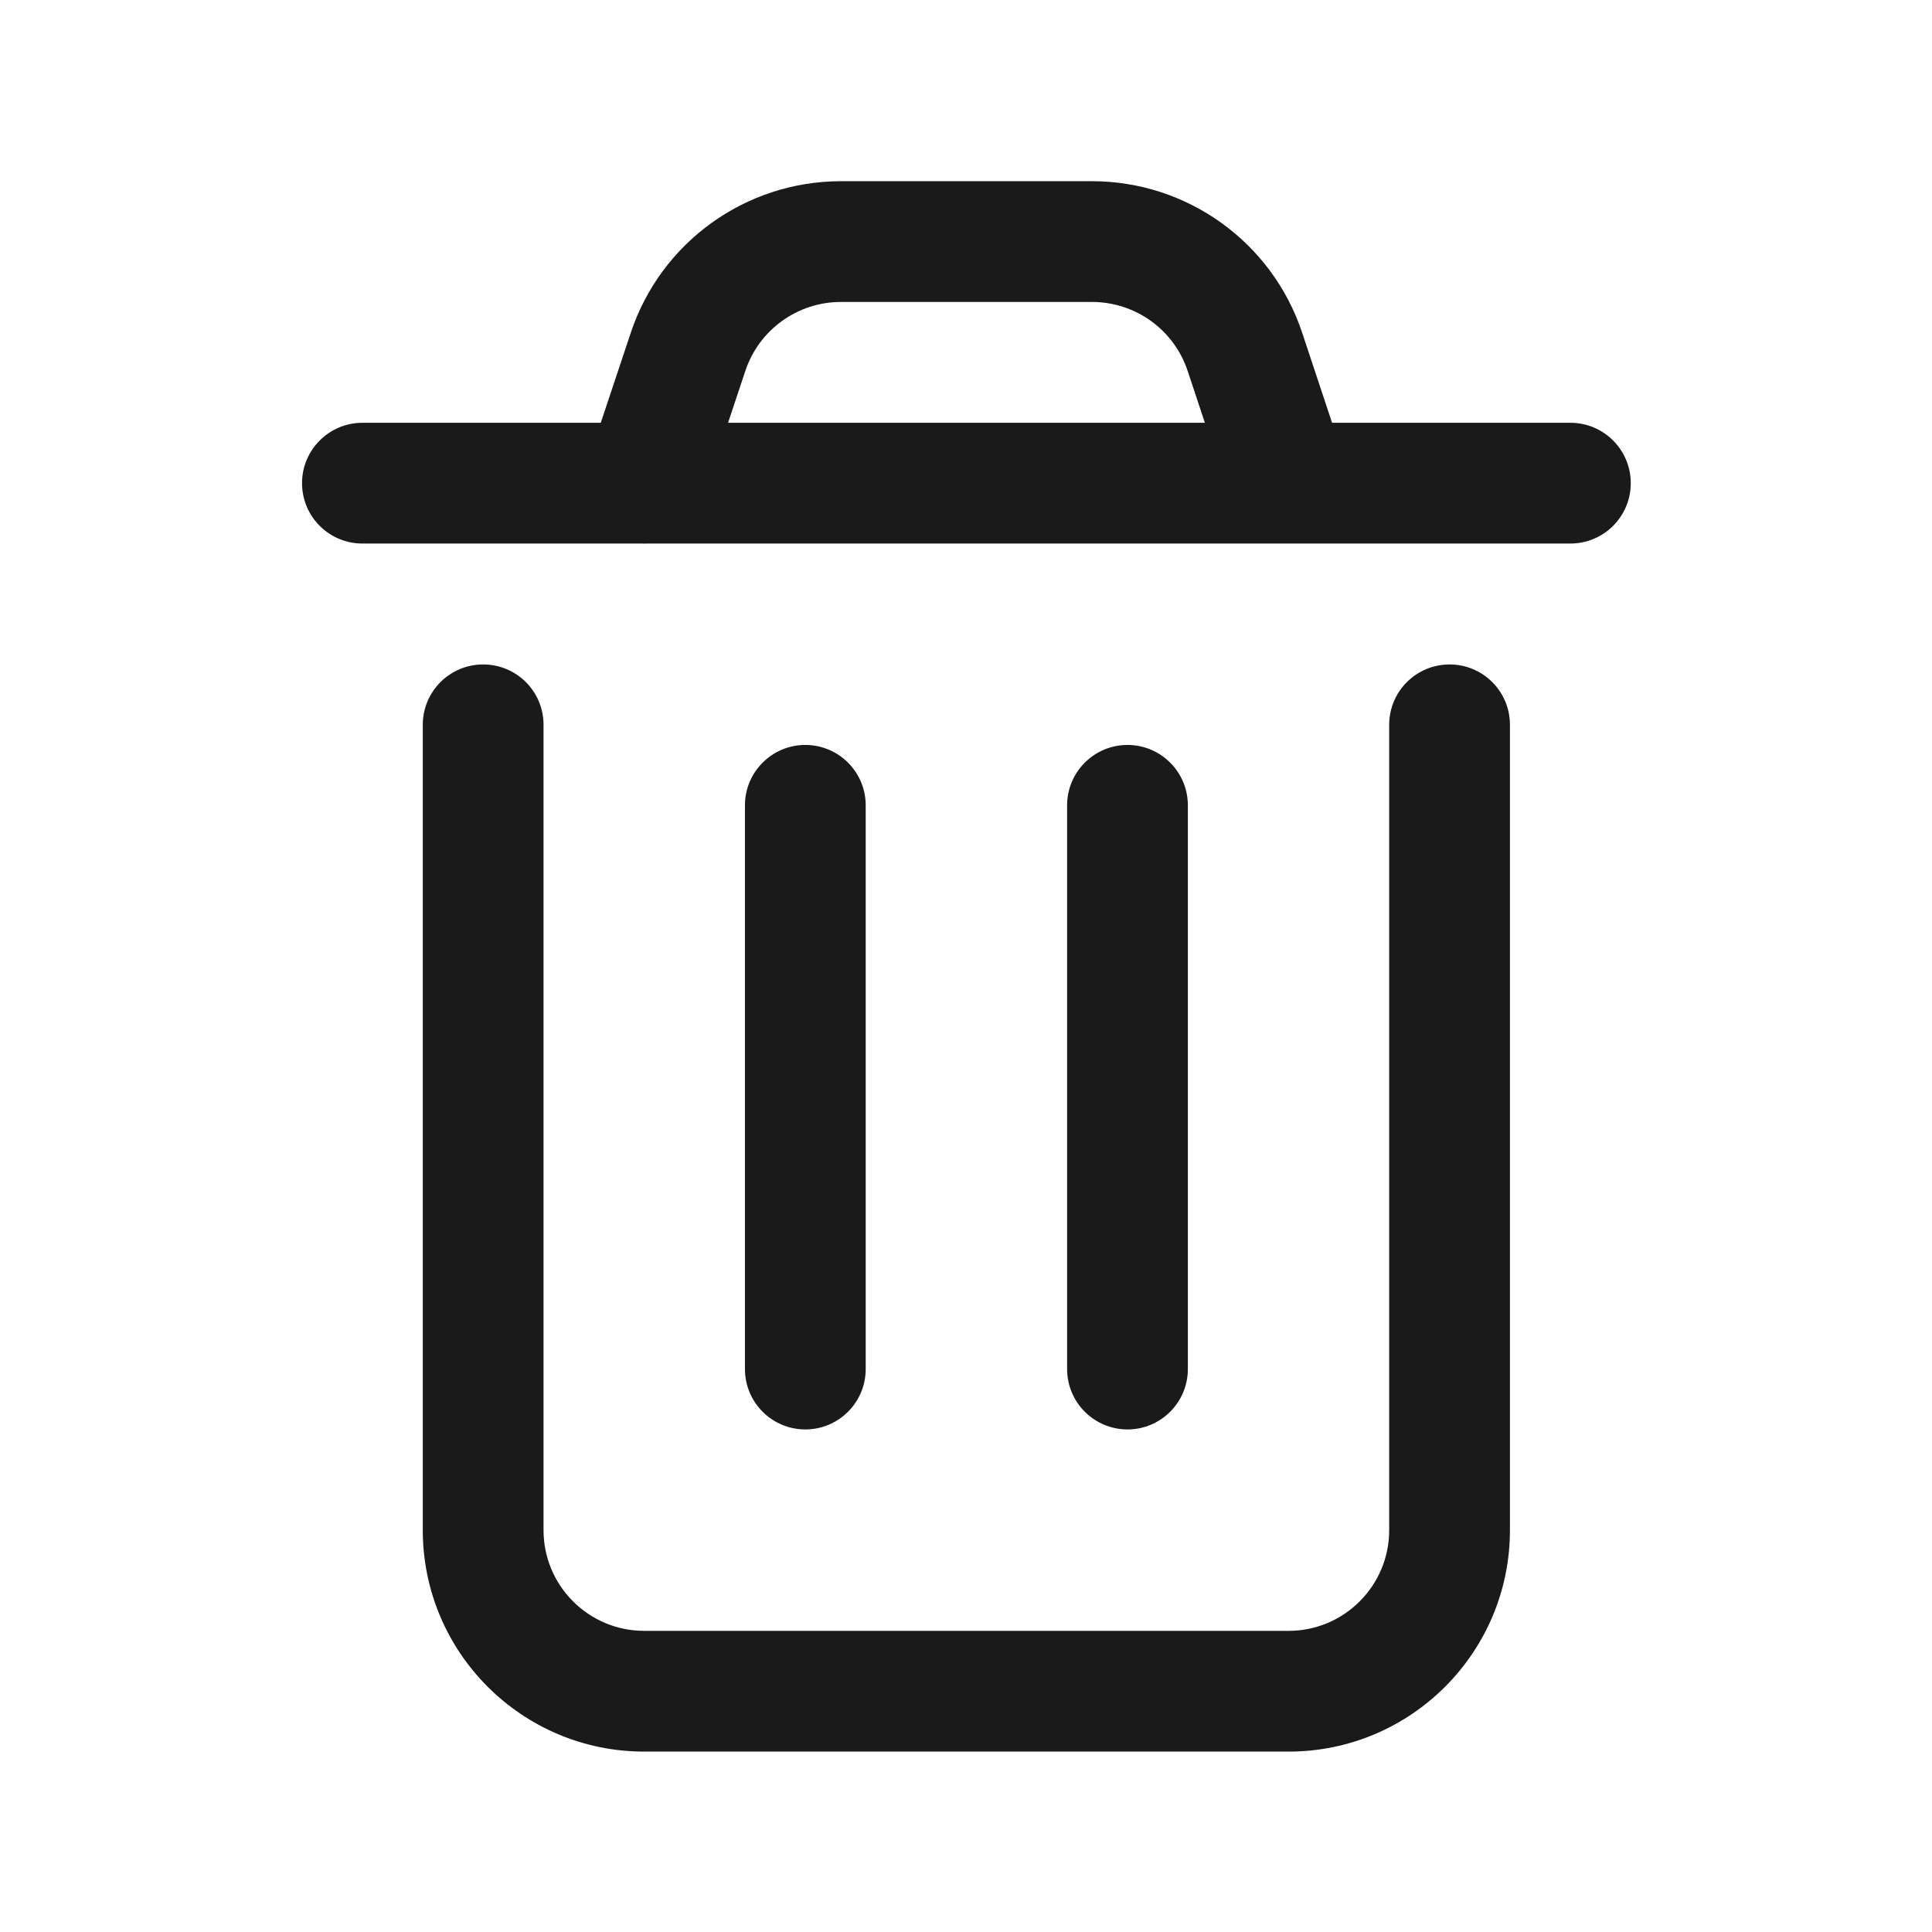 <svg width="24" height="24" viewBox="0 0 24 24" fill="none" xmlns="http://www.w3.org/2000/svg">
<path d="M6.752 9.004C6.752 8.589 6.417 8.254 6.002 8.254C5.588 8.254 5.252 8.589 5.252 9.004H6.752ZM18.757 9.004C18.757 8.589 18.422 8.254 18.007 8.254C17.593 8.254 17.257 8.589 17.257 9.004H18.757ZM14.756 10.004C14.756 9.59 14.42 9.254 14.006 9.254C13.592 9.254 13.256 9.59 13.256 10.004H14.756ZM13.256 17.007C13.256 17.421 13.592 17.757 14.006 17.757C14.42 17.757 14.756 17.421 14.756 17.007H13.256ZM10.754 10.004C10.754 9.59 10.418 9.254 10.004 9.254C9.59 9.254 9.254 9.59 9.254 10.004H10.754ZM9.254 17.007C9.254 17.421 9.59 17.757 10.004 17.757C10.418 17.757 10.754 17.421 10.754 17.007H9.254ZM4.502 5.252C4.088 5.252 3.752 5.588 3.752 6.002C3.752 6.417 4.088 6.752 4.502 6.752V5.252ZM19.508 6.752C19.922 6.752 20.258 6.417 20.258 6.002C20.258 5.588 19.922 5.252 19.508 5.252V6.752ZM7.292 5.765C7.161 6.158 7.373 6.583 7.766 6.714C8.159 6.845 8.584 6.633 8.715 6.24L7.292 5.765ZM8.548 4.37L9.259 4.607L9.259 4.607L8.548 4.37ZM10.446 3.001L10.446 3.751H10.446V3.001ZM13.564 3.001V3.751L13.565 3.751L13.564 3.001ZM15.464 4.37L16.176 4.133L16.176 4.133L15.464 4.37ZM15.295 6.239C15.425 6.632 15.85 6.845 16.243 6.714C16.636 6.584 16.849 6.159 16.718 5.766L15.295 6.239ZM5.252 9.004V19.008H6.752V9.004H5.252ZM5.252 19.008C5.252 20.527 6.484 21.759 8.003 21.759V20.259C7.312 20.259 6.752 19.699 6.752 19.008H5.252ZM8.003 21.759H16.007V20.259H8.003V21.759ZM16.007 21.759C17.526 21.759 18.757 20.527 18.757 19.008H17.257C17.257 19.699 16.697 20.259 16.007 20.259V21.759ZM18.757 19.008V9.004H17.257V19.008H18.757ZM13.256 10.004V17.007H14.756V10.004H13.256ZM9.254 10.004V17.007H10.754V10.004H9.254ZM4.502 6.752H19.508V5.252H4.502V6.752ZM8.715 6.24L9.259 4.607L7.836 4.133L7.292 5.765L8.715 6.24ZM9.259 4.607C9.429 4.096 9.908 3.751 10.446 3.751L10.447 2.251C9.262 2.251 8.21 3.009 7.836 4.133L9.259 4.607ZM10.446 3.751H13.564V2.251H10.446V3.751ZM13.565 3.751C14.104 3.751 14.583 4.095 14.753 4.607L16.176 4.133C15.802 3.008 14.748 2.25 13.563 2.251L13.565 3.751ZM14.753 4.606L15.295 6.239L16.718 5.766L16.176 4.133L14.753 4.606Z" fill="#1A1A1A"/>
</svg>
